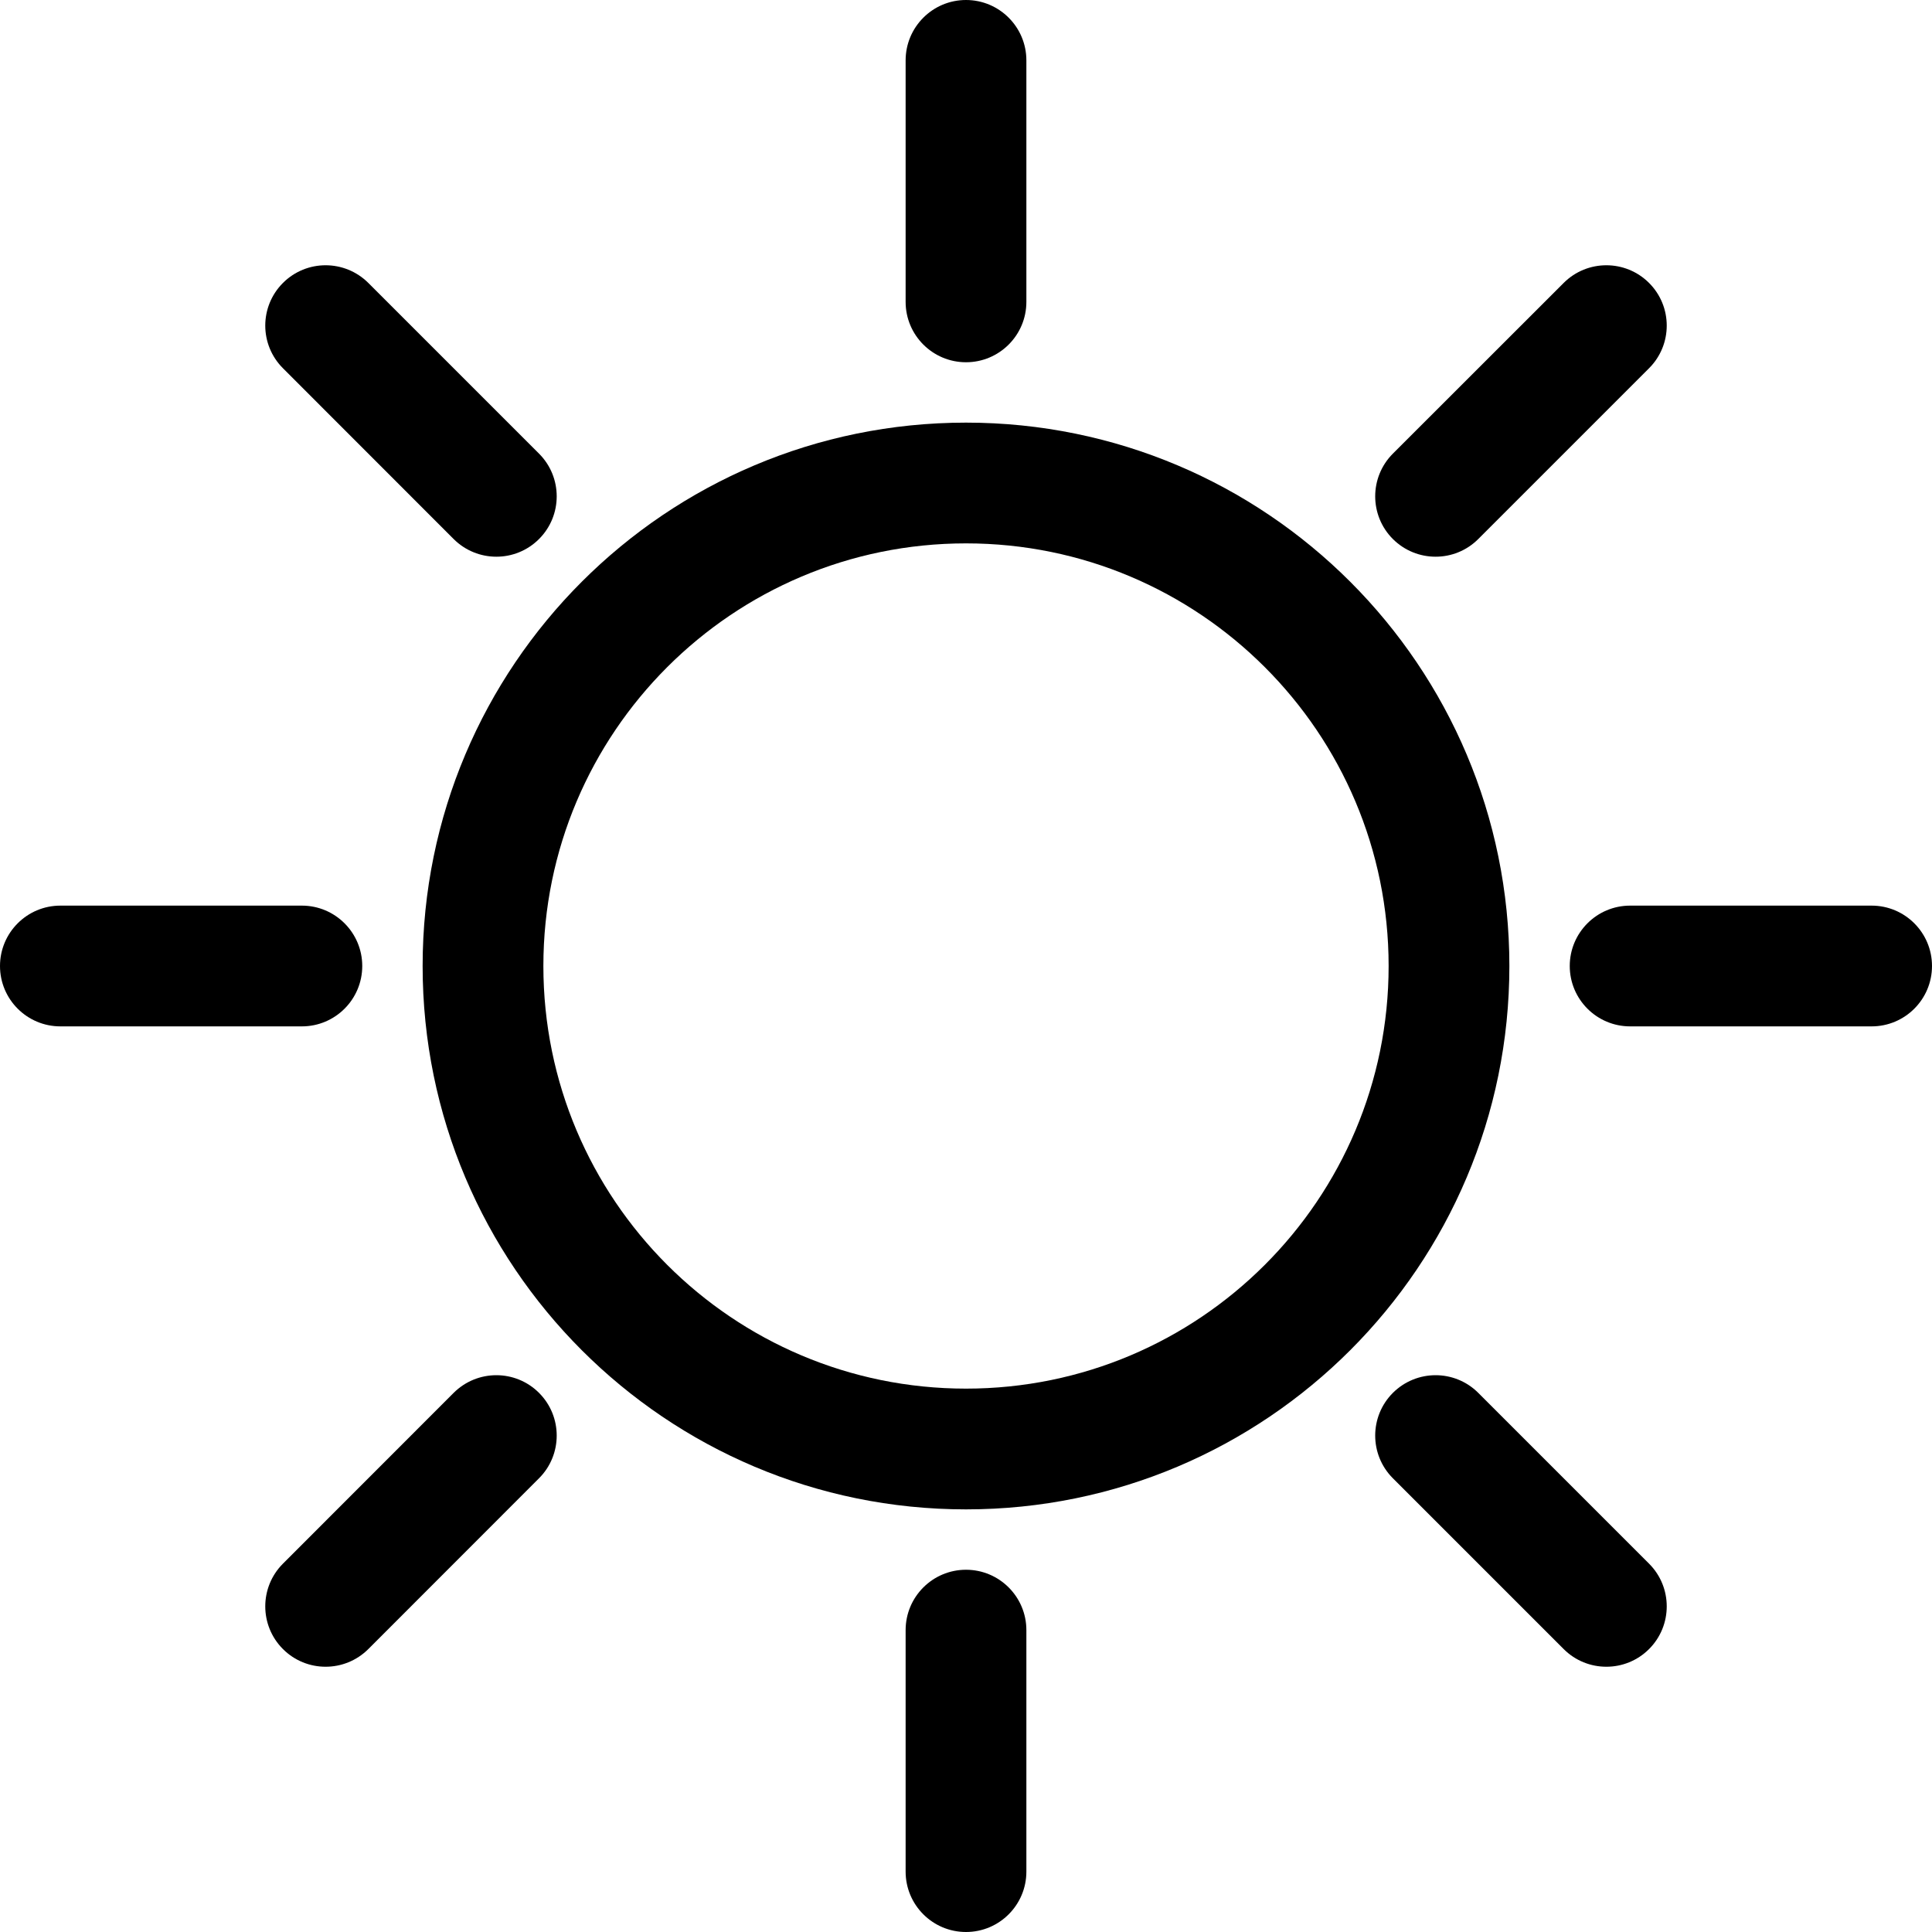 <svg width="100%" height="100%" viewBox="0 0 20 20" fill="none" xmlns="http://www.w3.org/2000/svg">
<g>
<path d="M10 20C9.655 20 9.375 19.72 9.375 19.375V16.875C9.375 16.53 9.655 16.25 10 16.25C10.345 16.25 10.625 16.53 10.625 16.875V19.375C10.625 19.72 10.345 20 10 20Z" fill="currentColor"/>
<path fill-rule="evenodd" clip-rule="evenodd" d="M4.375 10C4.375 13.106 6.893 15.625 10 15.625C13.107 15.625 15.625 13.106 15.625 10C15.625 6.893 13.107 4.375 10 4.375C6.893 4.375 4.375 6.893 4.375 10ZM10 14.375C7.584 14.375 5.625 12.416 5.625 10C5.625 7.584 7.584 5.625 10 5.625C12.416 5.625 14.375 7.584 14.375 10C14.375 12.416 12.416 14.375 10 14.375Z" fill="currentColor"/>
<path d="M19.375 10.625C19.72 10.625 20 10.345 20 10C20 9.655 19.72 9.375 19.375 9.375H16.875C16.53 9.375 16.25 9.655 16.25 10C16.25 10.345 16.53 10.625 16.875 10.625H19.375Z" fill="currentColor"/>
<path d="M3.125 10.625C3.47 10.625 3.75 10.345 3.75 10C3.75 9.655 3.47 9.375 3.125 9.375H0.625C0.28 9.375 0 9.655 0 10C0 10.345 0.28 10.625 0.625 10.625H3.125Z" fill="currentColor"/>
<path d="M17.071 17.071C16.827 17.315 16.431 17.315 16.187 17.071L14.419 15.303C14.175 15.059 14.175 14.663 14.419 14.419C14.664 14.175 15.059 14.175 15.303 14.419L17.071 16.187C17.315 16.431 17.315 16.827 17.071 17.071Z" fill="currentColor"/>
<path d="M5.58 5.58C5.336 5.824 4.941 5.824 4.696 5.58L2.929 3.812C2.685 3.568 2.685 3.173 2.929 2.929C3.173 2.685 3.568 2.685 3.813 2.929L5.58 4.696C5.824 4.94 5.824 5.336 5.58 5.58Z" fill="currentColor"/>
<path d="M2.929 17.071C2.685 16.827 2.685 16.431 2.929 16.187L4.696 14.419C4.941 14.175 5.336 14.175 5.58 14.419C5.824 14.663 5.824 15.059 5.58 15.303L3.813 17.071C3.568 17.315 3.173 17.315 2.929 17.071Z" fill="currentColor"/>
<path d="M14.419 5.58C14.175 5.336 14.175 4.94 14.419 4.696L16.187 2.929C16.431 2.685 16.827 2.685 17.071 2.929C17.315 3.173 17.315 3.568 17.071 3.812L15.303 5.58C15.059 5.824 14.664 5.824 14.419 5.58Z" fill="currentColor"/>
<path d="M9.375 3.125C9.375 3.47 9.655 3.75 10 3.75C10.345 3.75 10.625 3.47 10.625 3.125V0.625C10.625 0.28 10.345 -0 10 -0C9.655 -0 9.375 0.28 9.375 0.625V3.125Z" fill="currentColor"/>
</g>
</svg>
